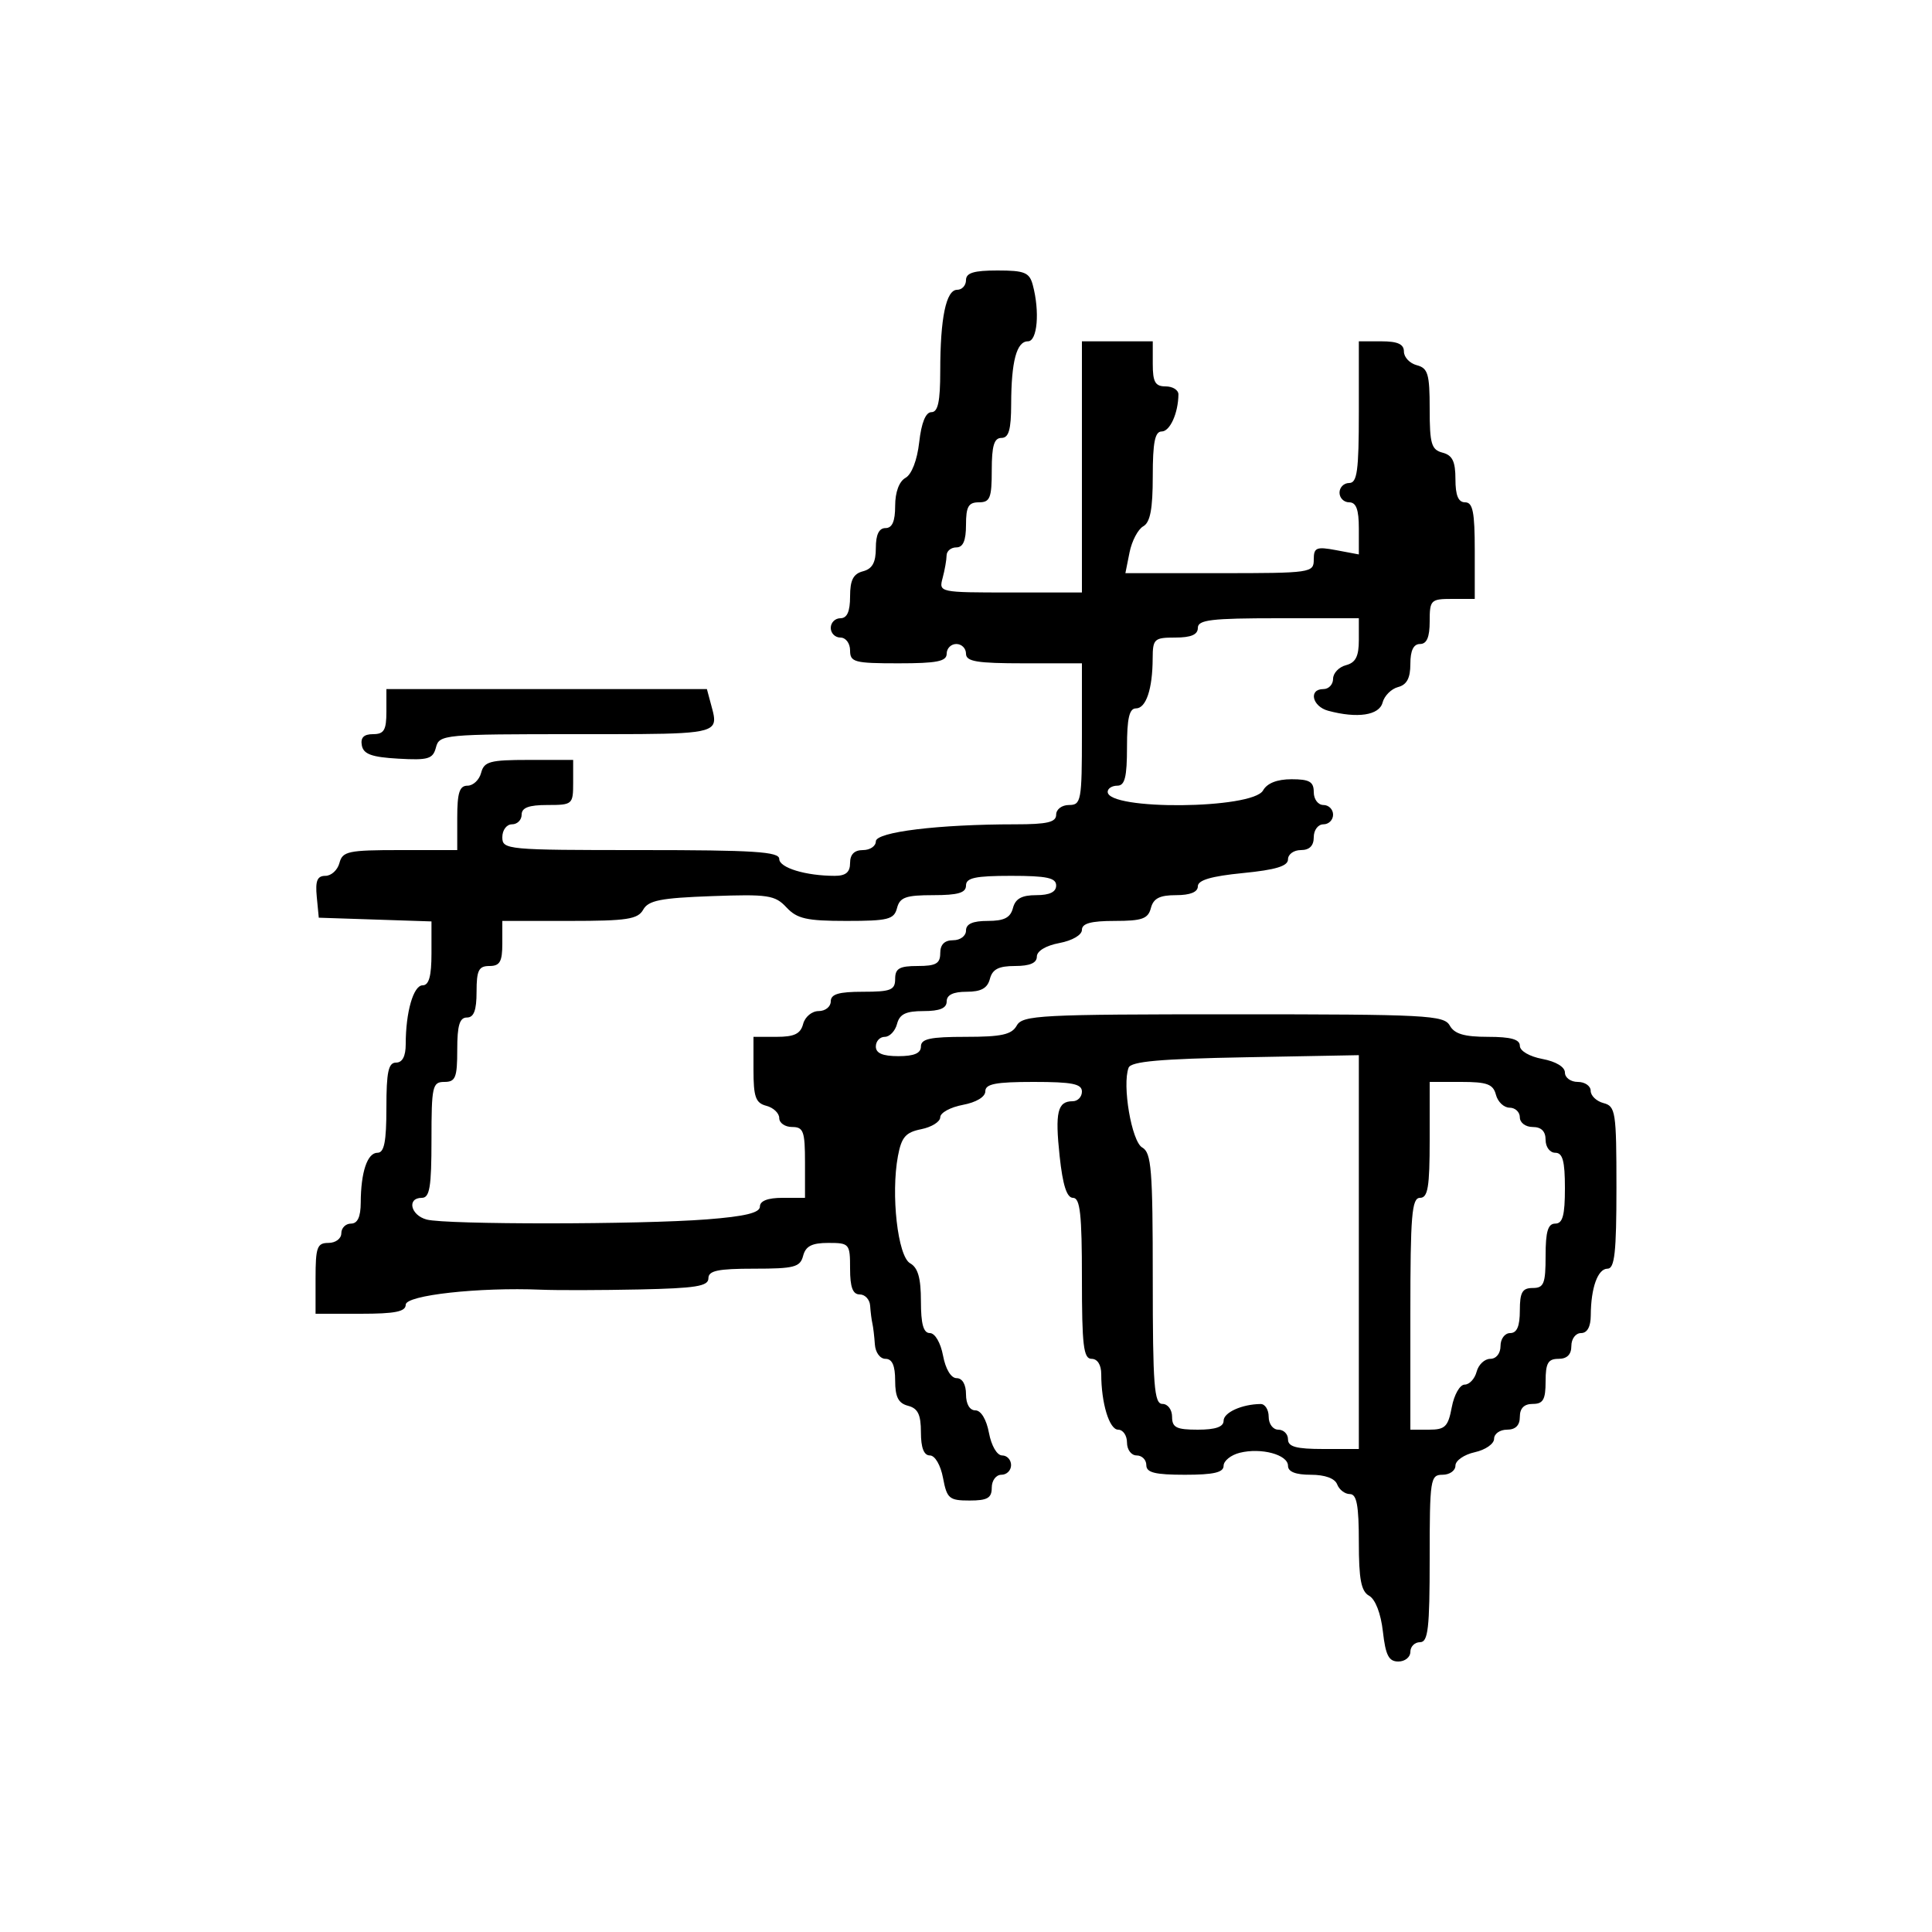 <svg xmlns="http://www.w3.org/2000/svg" width="300" height="300" viewBox="0 0 300 300" version="1.1">
  <defs/>
  <path d="M150,43.5 C150,42.371 151.209,42 154.883,42 C159.102,42 159.849,42.306 160.37,44.25 C161.479,48.389 161.082,53 159.617,53 C157.858,53 157.031,56.098 157.014,62.75 C157.003,66.744 156.641,68 155.5,68 C154.367,68 154,69.222 154,73 C154,77.333 153.733,78 152,78 C150.381,78 150,78.667 150,81.5 C150,83.944 149.548,85 148.5,85 C147.675,85 146.994,85.563 146.986,86.25 C146.979,86.938 146.701,88.513 146.37,89.75 C145.771,91.985 145.843,92 156.883,92 L168,92 L168,53 L179,53 L179,56.5 C179,59.333 179.381,60 181,60 C182.1,60 182.994,60.563 182.986,61.25 C182.955,64.16 181.669,67 180.383,67 C179.338,67 179,68.699 179,73.95 C179,79.049 178.605,81.121 177.519,81.729 C176.705,82.185 175.749,84.007 175.394,85.779 L174.75,89 L189.375,89 C203.59,89 204,88.941 204,86.889 C204,85.017 204.398,84.852 207.5,85.434 L211,86.091 L211,82.045 C211,79.116 210.586,78 209.5,78 C208.675,78 208,77.325 208,76.5 C208,75.675 208.675,75 209.5,75 C210.742,75 211,73.111 211,64 L211,53 L214.5,53 C217.036,53 218,53.439 218,54.594 C218,55.47 218.9,56.423 220,56.71 C221.732,57.163 222,58.074 222,63.5 C222,68.926 222.268,69.837 224,70.29 C225.532,70.69 226,71.654 226,74.406 C226,76.934 226.445,78 227.5,78 C228.7,78 229,79.5 229,85.5 L229,93 L225.5,93 C222.167,93 222,93.167 222,96.5 C222,98.944 221.548,100 220.5,100 C219.49,100 219,101.01 219,103.094 C219,105.296 218.451,106.331 217.092,106.686 C216.043,106.96 214.96,108.043 214.686,109.092 C214.167,111.076 210.791,111.587 206.25,110.37 C203.747,109.699 203.146,107 205.5,107 C206.325,107 207,106.283 207,105.406 C207,104.53 207.9,103.577 209,103.29 C210.503,102.897 211,101.926 211,99.383 L211,96 L198.5,96 C188.056,96 186,96.247 186,97.5 C186,98.548 184.944,99 182.5,99 C179.221,99 178.999,99.205 178.986,102.25 C178.966,107 177.959,110 176.383,110 C175.359,110 175,111.558 175,116 C175,120.667 174.667,122 173.5,122 C172.675,122 172,122.43 172,122.955 C172,125.856 194.495,125.655 196.126,122.739 C196.757,121.611 198.312,121 200.55,121 C203.333,121 204,121.386 204,123 C204,124.111 204.667,125 205.5,125 C206.325,125 207,125.675 207,126.5 C207,127.325 206.325,128 205.5,128 C204.667,128 204,128.889 204,130 C204,131.333 203.333,132 202,132 C200.9,132 200,132.648 200,133.439 C200,134.489 198.105,135.066 193,135.569 C188.073,136.054 186,136.664 186,137.629 C186,138.52 184.816,139 182.617,139 C180.074,139 179.103,139.497 178.71,141 C178.274,142.67 177.346,143 173.094,143 C169.414,143 168,143.386 168,144.389 C168,145.184 166.505,146.058 164.5,146.434 C162.405,146.827 161,147.675 161,148.545 C161,149.532 159.911,150 157.617,150 C155.074,150 154.103,150.497 153.71,152 C153.329,153.456 152.346,154 150.094,154 C148.01,154 147,154.49 147,155.5 C147,156.555 145.934,157 143.406,157 C140.654,157 139.69,157.468 139.29,159 C139.002,160.1 138.144,161 137.383,161 C136.623,161 136,161.675 136,162.5 C136,163.548 137.056,164 139.5,164 C141.944,164 143,163.548 143,162.5 C143,161.311 144.439,161 149.95,161 C155.53,161 157.094,160.655 157.88,159.25 C158.781,157.639 161.453,157.5 191.5,157.5 C221.547,157.5 224.219,157.639 225.12,159.25 C225.847,160.549 227.375,161 231.05,161 C234.607,161 236,161.391 236,162.389 C236,163.184 237.495,164.058 239.5,164.434 C241.595,164.827 243,165.675 243,166.545 C243,167.345 243.9,168 245,168 C246.1,168 247,168.623 247,169.383 C247,170.144 247.9,171.002 249,171.29 C250.866,171.778 251,172.654 251,184.406 C251,194.462 250.721,197 249.617,197 C248.101,197 247.035,199.968 247.014,204.25 C247.005,206.022 246.466,207 245.5,207 C244.667,207 244,207.889 244,209 C244,210.333 243.333,211 242,211 C240.381,211 240,211.667 240,214.5 C240,217.333 239.619,218 238,218 C236.667,218 236,218.667 236,220 C236,221.333 235.333,222 234,222 C232.9,222 232,222.639 232,223.421 C232,224.202 230.65,225.138 229,225.5 C227.35,225.862 226,226.798 226,227.579 C226,228.361 225.1,229 224,229 C222.103,229 222,229.667 222,242 C222,252.889 221.756,255 220.5,255 C219.675,255 219,255.675 219,256.5 C219,257.325 218.159,258 217.13,258 C215.647,258 215.152,257.039 214.736,253.349 C214.42,250.551 213.572,248.34 212.606,247.799 C211.355,247.1 211,245.251 211,239.45 C211,233.749 210.673,232 209.607,232 C208.841,232 207.955,231.325 207.638,230.5 C207.277,229.559 205.748,229 203.531,229 C201.181,229 200,228.534 200,227.608 C200,225.876 195.831,224.753 192.5,225.589 C191.125,225.934 190,226.843 190,227.608 C190,228.643 188.459,229 184,229 C179.333,229 178,228.667 178,227.5 C178,226.675 177.325,226 176.5,226 C175.667,226 175,225.111 175,224 C175,222.9 174.381,222 173.625,222 C172.254,222 171,217.88 171,213.375 C171,211.931 170.412,211 169.5,211 C168.247,211 168,208.944 168,198.5 C168,188.523 167.721,186 166.616,186 C165.652,186 165.023,184.038 164.54,179.528 C163.808,172.697 164.21,171 166.559,171 C167.352,171 168,170.325 168,169.5 C168,168.3 166.5,168 160.5,168 C154.604,168 153,168.311 153,169.455 C153,170.325 151.595,171.173 149.5,171.566 C147.575,171.927 146,172.791 146,173.486 C146,174.181 144.673,175.015 143.052,175.34 C140.63,175.824 139.984,176.567 139.434,179.499 C138.314,185.468 139.404,195.087 141.322,196.16 C142.54,196.842 143,198.456 143,202.05 C143,205.607 143.391,207 144.389,207 C145.184,207 146.058,208.495 146.434,210.5 C146.827,212.595 147.675,214 148.545,214 C149.43,214 150,214.979 150,216.5 C150,218.021 150.57,219 151.455,219 C152.325,219 153.173,220.405 153.566,222.5 C153.942,224.505 154.816,226 155.611,226 C156.375,226 157,226.675 157,227.5 C157,228.325 156.325,229 155.5,229 C154.667,229 154,229.889 154,231 C154,232.614 153.333,233 150.545,233 C147.389,233 147.034,232.698 146.434,229.5 C146.058,227.495 145.184,226 144.389,226 C143.461,226 143,224.806 143,222.406 C143,219.654 142.532,218.69 141,218.29 C139.497,217.897 139,216.926 139,214.383 C139,212.043 138.538,211 137.5,211 C136.656,211 135.933,210.016 135.848,208.75 C135.764,207.512 135.591,206.05 135.463,205.5 C135.335,204.95 135.179,203.713 135.115,202.75 C135.052,201.787 134.325,201 133.5,201 C132.417,201 132,199.889 132,197 C132,193.122 131.897,193 128.617,193 C126.074,193 125.103,193.497 124.71,195 C124.249,196.763 123.346,197 117.094,197 C111.455,197 110,197.308 110,198.5 C110,199.726 108.038,200.041 99.25,200.226 C93.338,200.351 86.475,200.367 84,200.263 C74.372,199.859 63,201.119 63,202.59 C63,203.669 61.358,204 56,204 L49,204 L49,198.5 C49,193.667 49.242,193 51,193 C52.111,193 53,192.333 53,191.5 C53,190.675 53.675,190 54.5,190 C55.523,190 56.004,188.966 56.014,186.75 C56.034,182 57.041,179 58.617,179 C59.663,179 60,177.293 60,172 C60,166.444 60.31,165 61.5,165 C62.486,165 63,164.014 63,162.125 C63,157.159 64.196,153 65.625,153 C66.607,153 67,151.582 67,148.039 L67,143.078 L49.5,142.5 L49.187,139.25 C48.947,136.765 49.263,136 50.53,136 C51.442,136 52.423,135.1 52.71,134 C53.184,132.189 54.074,132 62.117,132 L71,132 L71,127 C71,123.092 71.348,122 72.594,122 C73.47,122 74.423,121.1 74.71,120 C75.169,118.244 76.074,118 82.117,118 L89,118 L89,121.5 C89,124.917 88.905,125 85,125 C82.111,125 81,125.417 81,126.5 C81,127.325 80.325,128 79.5,128 C78.667,128 78,128.889 78,130 C78,131.938 78.667,132 99.5,132 C117.076,132 121,132.251 121,133.375 C121,134.746 125.12,136 129.625,136 C131.333,136 132,135.439 132,134 C132,132.667 132.667,132 134,132 C135.1,132 136,131.391 136,130.647 C136,129.189 145.726,128 157.651,128 C162.628,128 164,127.676 164,126.5 C164,125.667 164.889,125 166,125 C167.879,125 168,124.333 168,114 L168,103 L159,103 C151.667,103 150,102.722 150,101.5 C150,100.675 149.325,100 148.5,100 C147.675,100 147,100.675 147,101.5 C147,102.7 145.5,103 139.5,103 C132.667,103 132,102.822 132,101 C132,99.889 131.333,99 130.5,99 C129.675,99 129,98.325 129,97.5 C129,96.675 129.675,96 130.5,96 C131.538,96 132,94.957 132,92.617 C132,90.074 132.497,89.103 134,88.71 C135.456,88.329 136,87.346 136,85.094 C136,83.01 136.49,82 137.5,82 C138.544,82 139,80.95 139,78.55 C139,76.421 139.615,74.755 140.606,74.201 C141.572,73.66 142.42,71.449 142.736,68.651 C143.076,65.635 143.742,64 144.63,64 C145.647,64 146,62.356 146,57.625 C146,49.366 146.908,45 148.625,45 C149.381,45 150,44.325 150,43.5 Z M150,137.5 C150,138.637 148.767,139 144.906,139 C140.654,139 139.726,139.33 139.29,141 C138.827,142.771 137.926,143 131.422,143 C125.25,143 123.766,142.665 122.122,140.901 C120.346,138.994 119.28,138.833 110.512,139.151 C102.59,139.437 100.682,139.814 99.879,141.25 C99.045,142.743 97.364,143 88.45,143 L78,143 L78,146.5 C78,149.333 77.619,150 76,150 C74.333,150 74,150.667 74,154 C74,156.889 73.583,158 72.5,158 C71.367,158 71,159.222 71,163 C71,167.333 70.733,168 69,168 C67.148,168 67,168.667 67,177 C67,184.333 66.722,186 65.5,186 C63.146,186 63.747,188.699 66.25,189.37 C69.244,190.172 99.35,190.155 109.75,189.346 C115.698,188.883 118,188.326 118,187.352 C118,186.474 119.226,186 121.5,186 L125,186 L125,180.5 C125,175.667 124.758,175 123,175 C121.9,175 121,174.377 121,173.617 C121,172.856 120.1,171.998 119,171.71 C117.33,171.274 117,170.346 117,166.094 L117,161 L120.594,161 C123.346,161 124.31,160.532 124.71,159 C125,157.893 126.074,157 127.117,157 C128.152,157 129,156.325 129,155.5 C129,154.367 130.222,154 134,154 C138.333,154 139,153.733 139,152 C139,150.381 139.667,150 142.5,150 C145.333,150 146,149.619 146,148 C146,146.667 146.667,146 148,146 C149.111,146 150,145.333 150,144.5 C150,143.462 151.043,143 153.383,143 C155.926,143 156.897,142.503 157.29,141 C157.671,139.544 158.654,139 160.906,139 C162.99,139 164,138.51 164,137.5 C164,136.31 162.556,136 157,136 C151.444,136 150,136.31 150,137.5 Z M175.25,165.792 C174.221,168.472 175.722,177.265 177.366,178.185 C178.791,178.982 179,181.592 179,198.55 C179,215.172 179.218,218 180.5,218 C181.333,218 182,218.889 182,220 C182,221.667 182.667,222 186,222 C188.739,222 190,221.564 190,220.617 C190,219.331 192.84,218.045 195.75,218.014 C196.438,218.006 197,218.9 197,220 C197,221.111 197.667,222 198.5,222 C199.325,222 200,222.675 200,223.5 C200,224.652 201.278,225 205.5,225 L211,225 L211,163.846 L193.373,164.173 C180.13,164.419 175.623,164.821 175.25,165.792 Z M222,177 C222,184.333 221.722,186 220.5,186 C219.222,186 219,188.667 219,204 L219,222 L221.889,222 C224.398,222 224.864,221.541 225.434,218.5 C225.796,216.571 226.691,215 227.429,215 C228.165,215 229.002,214.1 229.29,213 C229.577,211.9 230.53,211 231.406,211 C232.333,211 233,210.163 233,209 C233,207.889 233.667,207 234.5,207 C235.548,207 236,205.944 236,203.5 C236,200.667 236.381,200 238,200 C239.733,200 240,199.333 240,195 C240,191.222 240.367,190 241.5,190 C242.652,190 243,188.722 243,184.5 C243,180.278 242.652,179 241.5,179 C240.667,179 240,178.111 240,177 C240,175.667 239.333,175 238,175 C236.889,175 236,174.333 236,173.5 C236,172.675 235.283,172 234.406,172 C233.53,172 232.577,171.1 232.29,170 C231.857,168.344 230.926,168 226.883,168 L222,168 Z M60,110.5 L60,107 L109.767,107 L110.37,109.25 C110.759,110.701 111.083,111.709 110.754,112.41 C109.975,114.066 105.534,114 89.617,114 C68.883,114 68.217,114.062 67.696,116.055 C67.225,117.856 66.5,118.072 61.839,117.805 C57.714,117.569 56.444,117.107 56.186,115.75 C55.956,114.539 56.492,114 57.927,114 C59.63,114 60,113.375 60,110.5 Z"/>
</svg>

